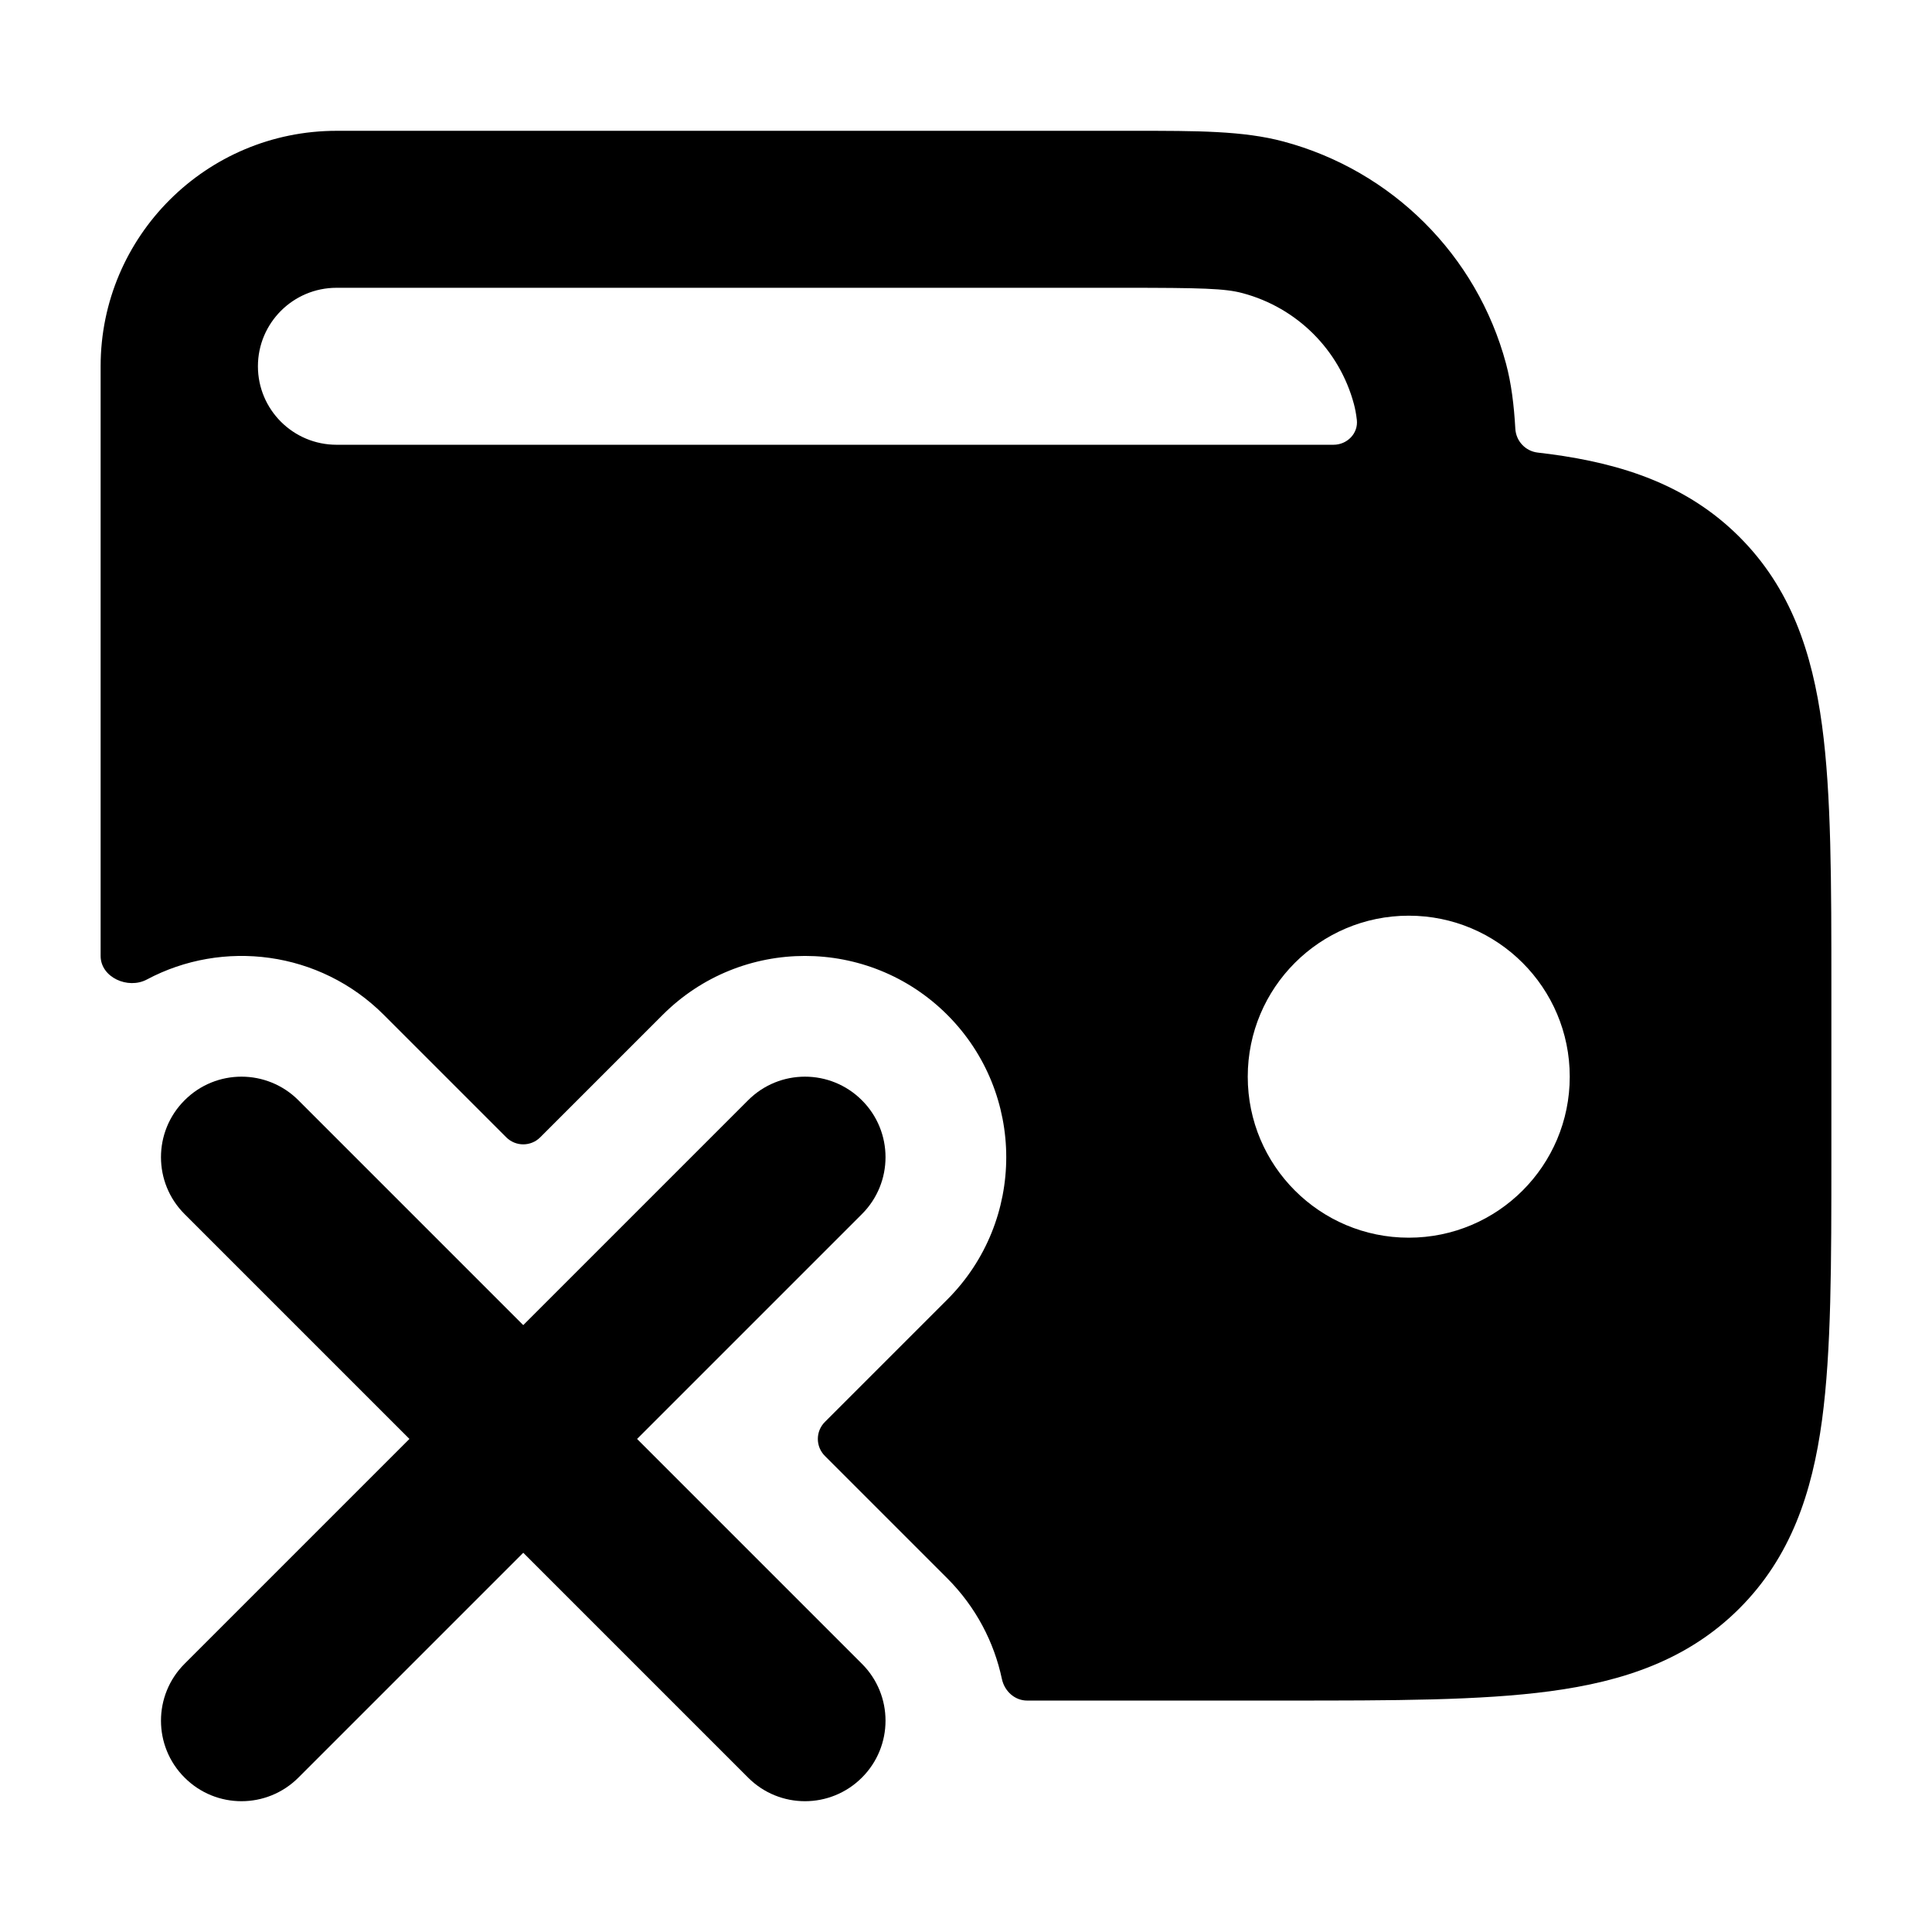 <svg width="24" height="24" viewBox="0 0 24 24" xmlns="http://www.w3.org/2000/svg">
    <path fill-rule="evenodd" clip-rule="evenodd" d="M18.824 5.327C18.807 5.028 18.774 4.762 18.708 4.516C18.346 3.17 17.293 2.119 15.944 1.758C15.444 1.624 14.866 1.625 14.089 1.625L4.182 1.625C2.563 1.625 1.25 2.935 1.25 4.55L1.25 11.875C1.25 12.141 1.589 12.293 1.824 12.168C2.769 11.664 3.971 11.81 4.768 12.607L6.288 14.127C6.405 14.245 6.595 14.245 6.712 14.127L8.232 12.607C9.208 11.631 10.791 11.631 11.768 12.607C12.744 13.584 12.744 15.166 11.768 16.143L10.248 17.663C10.13 17.78 10.13 17.97 10.248 18.087L11.768 19.607C12.123 19.963 12.349 20.399 12.446 20.857C12.478 21.008 12.605 21.125 12.759 21.125H15.978C17.301 21.125 18.393 21.125 19.256 21.009C20.163 20.888 20.964 20.622 21.605 19.983C22.246 19.343 22.512 18.544 22.634 17.64C22.75 16.778 22.75 15.689 22.75 14.369V12.281C22.75 10.961 22.75 9.872 22.634 9.011C22.512 8.106 22.246 7.307 21.605 6.667C20.964 6.028 20.163 5.762 19.256 5.641C19.205 5.634 19.154 5.628 19.101 5.622C18.95 5.604 18.833 5.48 18.824 5.327ZM13.954 3.575C14.926 3.575 15.22 3.583 15.437 3.642C16.112 3.822 16.639 4.347 16.819 5.02C16.834 5.077 16.846 5.138 16.855 5.215C16.875 5.384 16.734 5.526 16.564 5.525C16.374 5.525 16.178 5.525 15.978 5.525L4.181 5.525C3.642 5.525 3.204 5.089 3.204 4.55C3.204 4.012 3.642 3.575 4.181 3.575H13.954ZM17.5 11.375C18.605 11.375 19.5 12.27 19.5 13.375C19.5 14.48 18.605 15.375 17.5 15.375C16.395 15.375 15.5 14.48 15.5 13.375C15.5 12.27 16.395 11.375 17.5 11.375Z"/>
    <path fill-rule="evenodd" clip-rule="evenodd" d="M2.293 13.668C2.683 13.277 3.316 13.277 3.707 13.668L6.5 16.461L9.293 13.668C9.683 13.277 10.316 13.277 10.707 13.668C11.098 14.058 11.098 14.692 10.707 15.082L7.914 17.875L10.707 20.668C11.098 21.058 11.098 21.692 10.707 22.082C10.316 22.473 9.683 22.473 9.293 22.082L6.5 19.289L3.707 22.082C3.316 22.473 2.683 22.473 2.293 22.082C1.902 21.692 1.902 21.058 2.293 20.668L5.086 17.875L2.293 15.082C1.902 14.692 1.902 14.058 2.293 13.668Z"/>
</svg>
